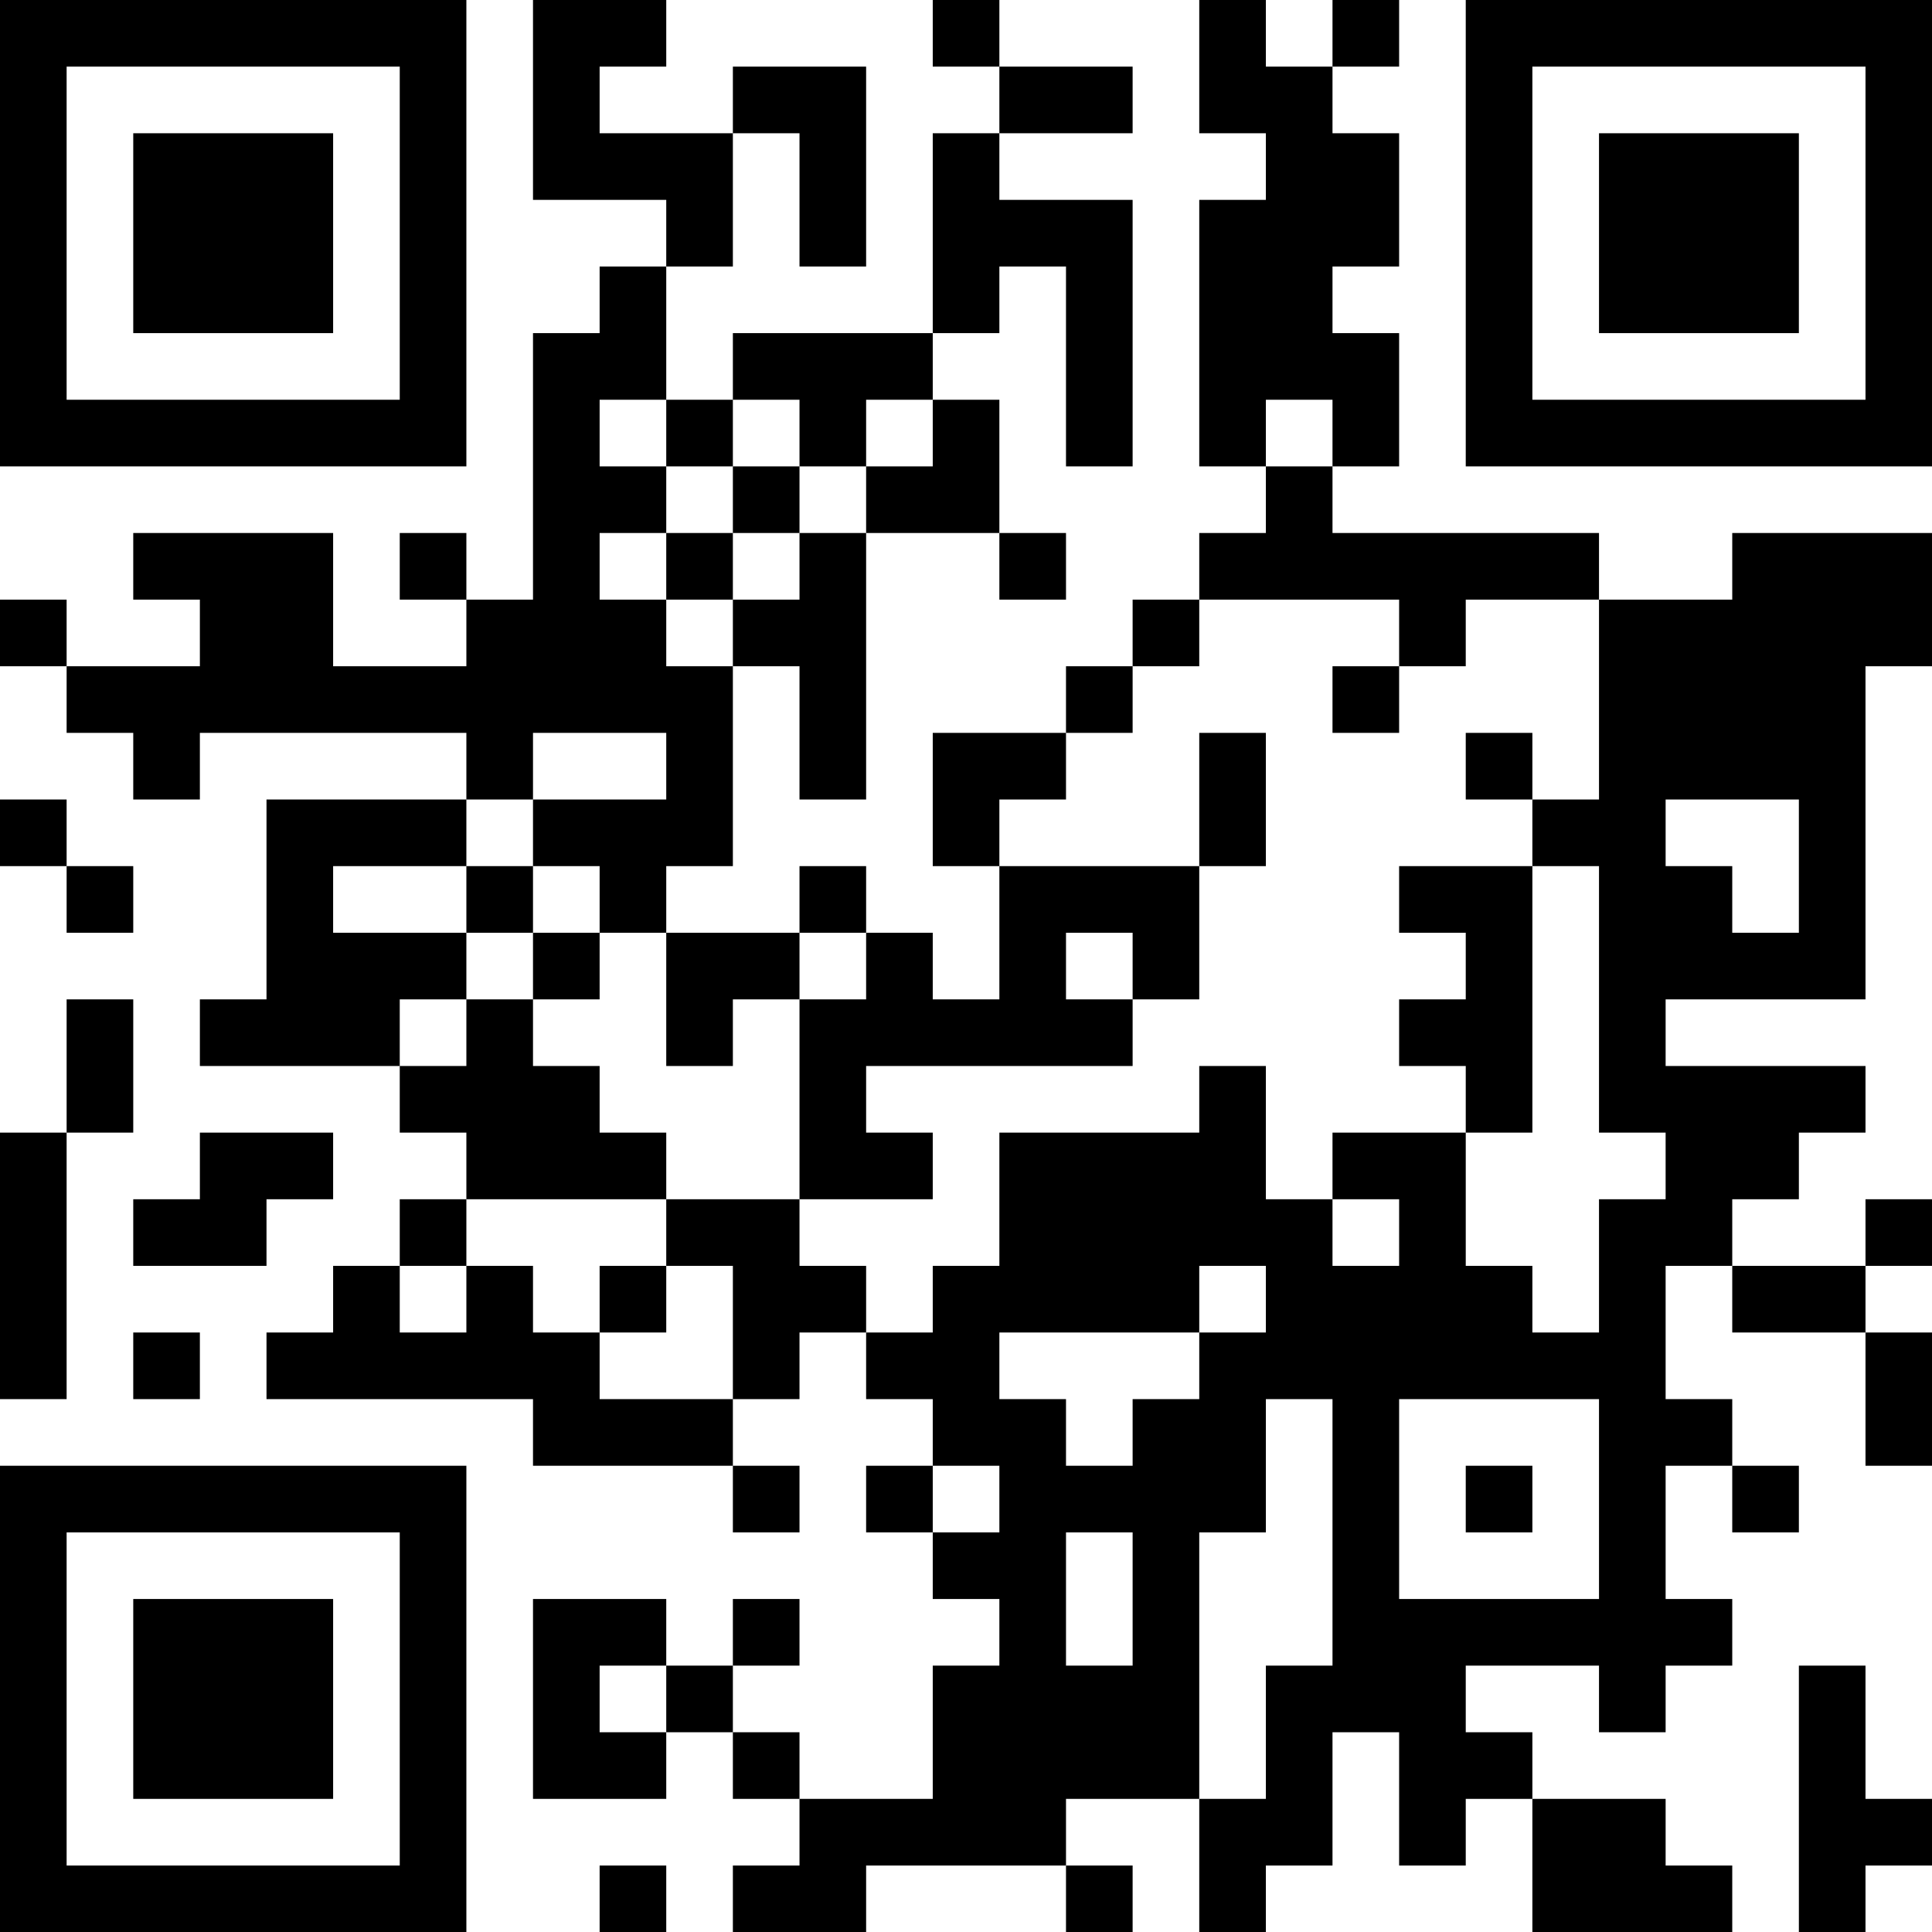 <?xml version="1.0" encoding="UTF-8"?>
<svg xmlns="http://www.w3.org/2000/svg" version="1.1" width="200" height="200" viewBox="0 0 200 200"><rect x="0" y="0" width="200" height="200" fill="#ffffff"/><g transform="scale(6.897)"><g transform="translate(0,0)"><path fill-rule="evenodd" d="M8 0L8 3L10 3L10 4L9 4L9 5L8 5L8 9L7 9L7 8L6 8L6 9L7 9L7 10L5 10L5 8L2 8L2 9L3 9L3 10L1 10L1 9L0 9L0 10L1 10L1 11L2 11L2 12L3 12L3 11L7 11L7 12L4 12L4 15L3 15L3 16L6 16L6 17L7 17L7 18L6 18L6 19L5 19L5 20L4 20L4 21L8 21L8 22L11 22L11 23L12 23L12 22L11 22L11 21L12 21L12 20L13 20L13 21L14 21L14 22L13 22L13 23L14 23L14 24L15 24L15 25L14 25L14 27L12 27L12 26L11 26L11 25L12 25L12 24L11 24L11 25L10 25L10 24L8 24L8 27L10 27L10 26L11 26L11 27L12 27L12 28L11 28L11 29L13 29L13 28L16 28L16 29L17 29L17 28L16 28L16 27L18 27L18 29L19 29L19 28L20 28L20 26L21 26L21 28L22 28L22 27L23 27L23 29L26 29L26 28L25 28L25 27L23 27L23 26L22 26L22 25L24 25L24 26L25 26L25 25L26 25L26 24L25 24L25 22L26 22L26 23L27 23L27 22L26 22L26 21L25 21L25 19L26 19L26 20L28 20L28 22L29 22L29 20L28 20L28 19L29 19L29 18L28 18L28 19L26 19L26 18L27 18L27 17L28 17L28 16L25 16L25 15L28 15L28 10L29 10L29 8L26 8L26 9L24 9L24 8L20 8L20 7L21 7L21 5L20 5L20 4L21 4L21 2L20 2L20 1L21 1L21 0L20 0L20 1L19 1L19 0L18 0L18 2L19 2L19 3L18 3L18 7L19 7L19 8L18 8L18 9L17 9L17 10L16 10L16 11L14 11L14 13L15 13L15 15L14 15L14 14L13 14L13 13L12 13L12 14L10 14L10 13L11 13L11 10L12 10L12 12L13 12L13 8L15 8L15 9L16 9L16 8L15 8L15 6L14 6L14 5L15 5L15 4L16 4L16 7L17 7L17 3L15 3L15 2L17 2L17 1L15 1L15 0L14 0L14 1L15 1L15 2L14 2L14 5L11 5L11 6L10 6L10 4L11 4L11 2L12 2L12 4L13 4L13 1L11 1L11 2L9 2L9 1L10 1L10 0ZM9 6L9 7L10 7L10 8L9 8L9 9L10 9L10 10L11 10L11 9L12 9L12 8L13 8L13 7L14 7L14 6L13 6L13 7L12 7L12 6L11 6L11 7L10 7L10 6ZM19 6L19 7L20 7L20 6ZM11 7L11 8L10 8L10 9L11 9L11 8L12 8L12 7ZM18 9L18 10L17 10L17 11L16 11L16 12L15 12L15 13L18 13L18 15L17 15L17 14L16 14L16 15L17 15L17 16L13 16L13 17L14 17L14 18L12 18L12 15L13 15L13 14L12 14L12 15L11 15L11 16L10 16L10 14L9 14L9 13L8 13L8 12L10 12L10 11L8 11L8 12L7 12L7 13L5 13L5 14L7 14L7 15L6 15L6 16L7 16L7 15L8 15L8 16L9 16L9 17L10 17L10 18L7 18L7 19L6 19L6 20L7 20L7 19L8 19L8 20L9 20L9 21L11 21L11 19L10 19L10 18L12 18L12 19L13 19L13 20L14 20L14 19L15 19L15 17L18 17L18 16L19 16L19 18L20 18L20 19L21 19L21 18L20 18L20 17L22 17L22 19L23 19L23 20L24 20L24 18L25 18L25 17L24 17L24 13L23 13L23 12L24 12L24 9L22 9L22 10L21 10L21 9ZM20 10L20 11L21 11L21 10ZM18 11L18 13L19 13L19 11ZM22 11L22 12L23 12L23 11ZM0 12L0 13L1 13L1 14L2 14L2 13L1 13L1 12ZM25 12L25 13L26 13L26 14L27 14L27 12ZM7 13L7 14L8 14L8 15L9 15L9 14L8 14L8 13ZM21 13L21 14L22 14L22 15L21 15L21 16L22 16L22 17L23 17L23 13ZM1 15L1 17L0 17L0 21L1 21L1 17L2 17L2 15ZM3 17L3 18L2 18L2 19L4 19L4 18L5 18L5 17ZM9 19L9 20L10 20L10 19ZM18 19L18 20L15 20L15 21L16 21L16 22L17 22L17 21L18 21L18 20L19 20L19 19ZM2 20L2 21L3 21L3 20ZM19 21L19 23L18 23L18 27L19 27L19 25L20 25L20 21ZM21 21L21 24L24 24L24 21ZM14 22L14 23L15 23L15 22ZM22 22L22 23L23 23L23 22ZM16 23L16 25L17 25L17 23ZM9 25L9 26L10 26L10 25ZM27 25L27 29L28 29L28 28L29 28L29 27L28 27L28 25ZM9 28L9 29L10 29L10 28ZM0 0L0 7L7 7L7 0ZM1 1L1 6L6 6L6 1ZM2 2L2 5L5 5L5 2ZM22 0L22 7L29 7L29 0ZM23 1L23 6L28 6L28 1ZM24 2L24 5L27 5L27 2ZM0 22L0 29L7 29L7 22ZM1 23L1 28L6 28L6 23ZM2 24L2 27L5 27L5 24Z" fill="#000000"/></g></g></svg>
